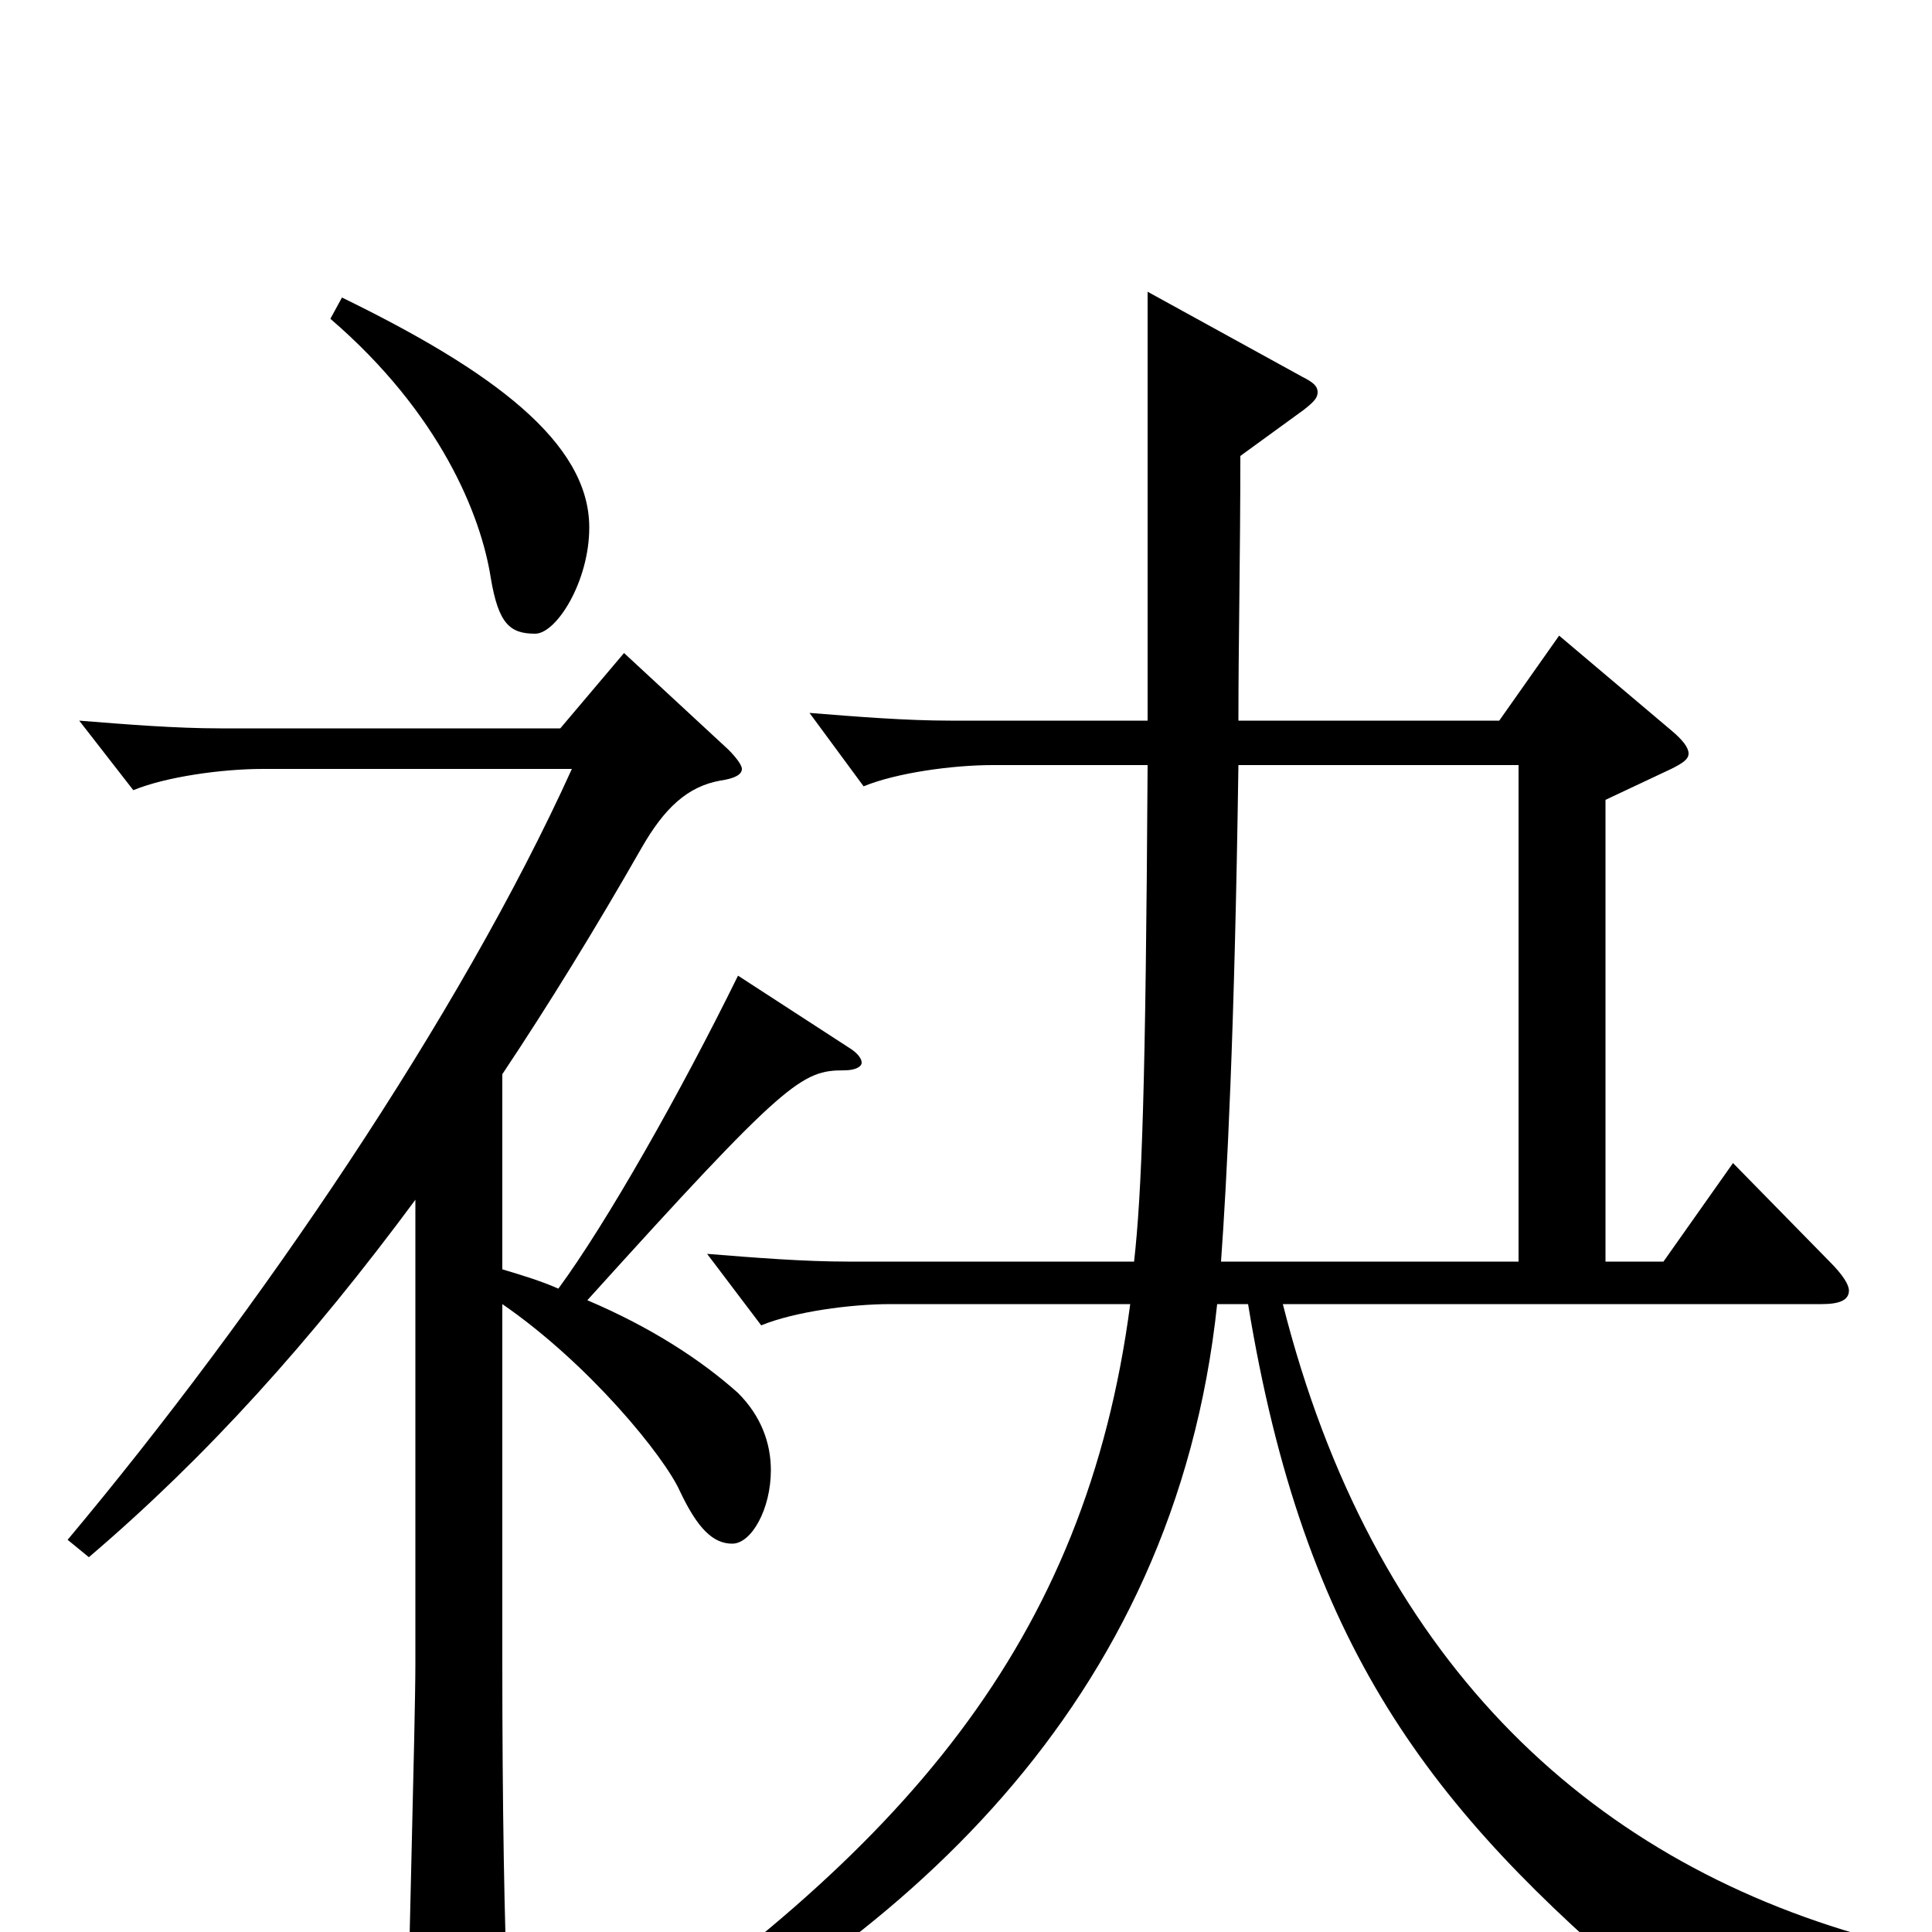 <svg xmlns="http://www.w3.org/2000/svg" viewBox="0 -1000 1000 1000">
	<path fill="#000000" d="M968 3C820 -38 710 -143 664 -325H943C952 -325 957 -327 957 -332C957 -335 954 -340 947 -347L897 -398L861 -347H831V-586L865 -602C871 -605 874 -607 874 -610C874 -613 871 -617 865 -622L807 -671L776 -627H641C641 -667 642 -713 642 -764L675 -788C680 -792 682 -794 682 -797C682 -800 680 -802 674 -805L594 -849V-627H492C469 -627 444 -629 419 -631L447 -593C464 -600 493 -604 514 -604H594C593 -436 591 -383 587 -347H439C416 -347 391 -349 366 -351L394 -314C411 -321 440 -325 461 -325H585C562 -150 468 -41 297 73L304 87C465 9 608 -117 630 -325H646C675 -148 740 -64 854 32C858 35 860 36 862 36C865 36 867 35 869 32C880 19 896 12 925 12C937 12 951 13 968 16ZM632 -347C635 -389 639 -464 641 -604H786V-347ZM171 -835C228 -786 249 -733 254 -701C258 -677 264 -672 277 -672C288 -672 305 -699 305 -727C305 -771 255 -808 177 -846ZM382 -495C352 -434 314 -367 289 -333C280 -337 270 -340 260 -343V-444C284 -480 308 -519 332 -561C344 -582 356 -593 373 -596C380 -597 384 -599 384 -602C384 -604 381 -608 377 -612L323 -662L290 -623H114C91 -623 66 -625 41 -627L69 -591C86 -598 115 -602 136 -602H296C238 -474 133 -320 35 -203L46 -194C107 -246 161 -306 215 -379V-139C215 -108 211 29 211 57C211 72 213 78 219 78C223 78 228 76 236 72C259 61 263 58 263 45V39C261 -1 260 -69 260 -137V-325C305 -294 344 -246 352 -228C361 -209 369 -201 379 -201C389 -201 399 -219 399 -239C399 -253 394 -267 382 -279C363 -296 337 -313 304 -327C407 -441 415 -446 437 -446C443 -446 446 -448 446 -450C446 -452 444 -455 439 -458Z"/>
</svg>